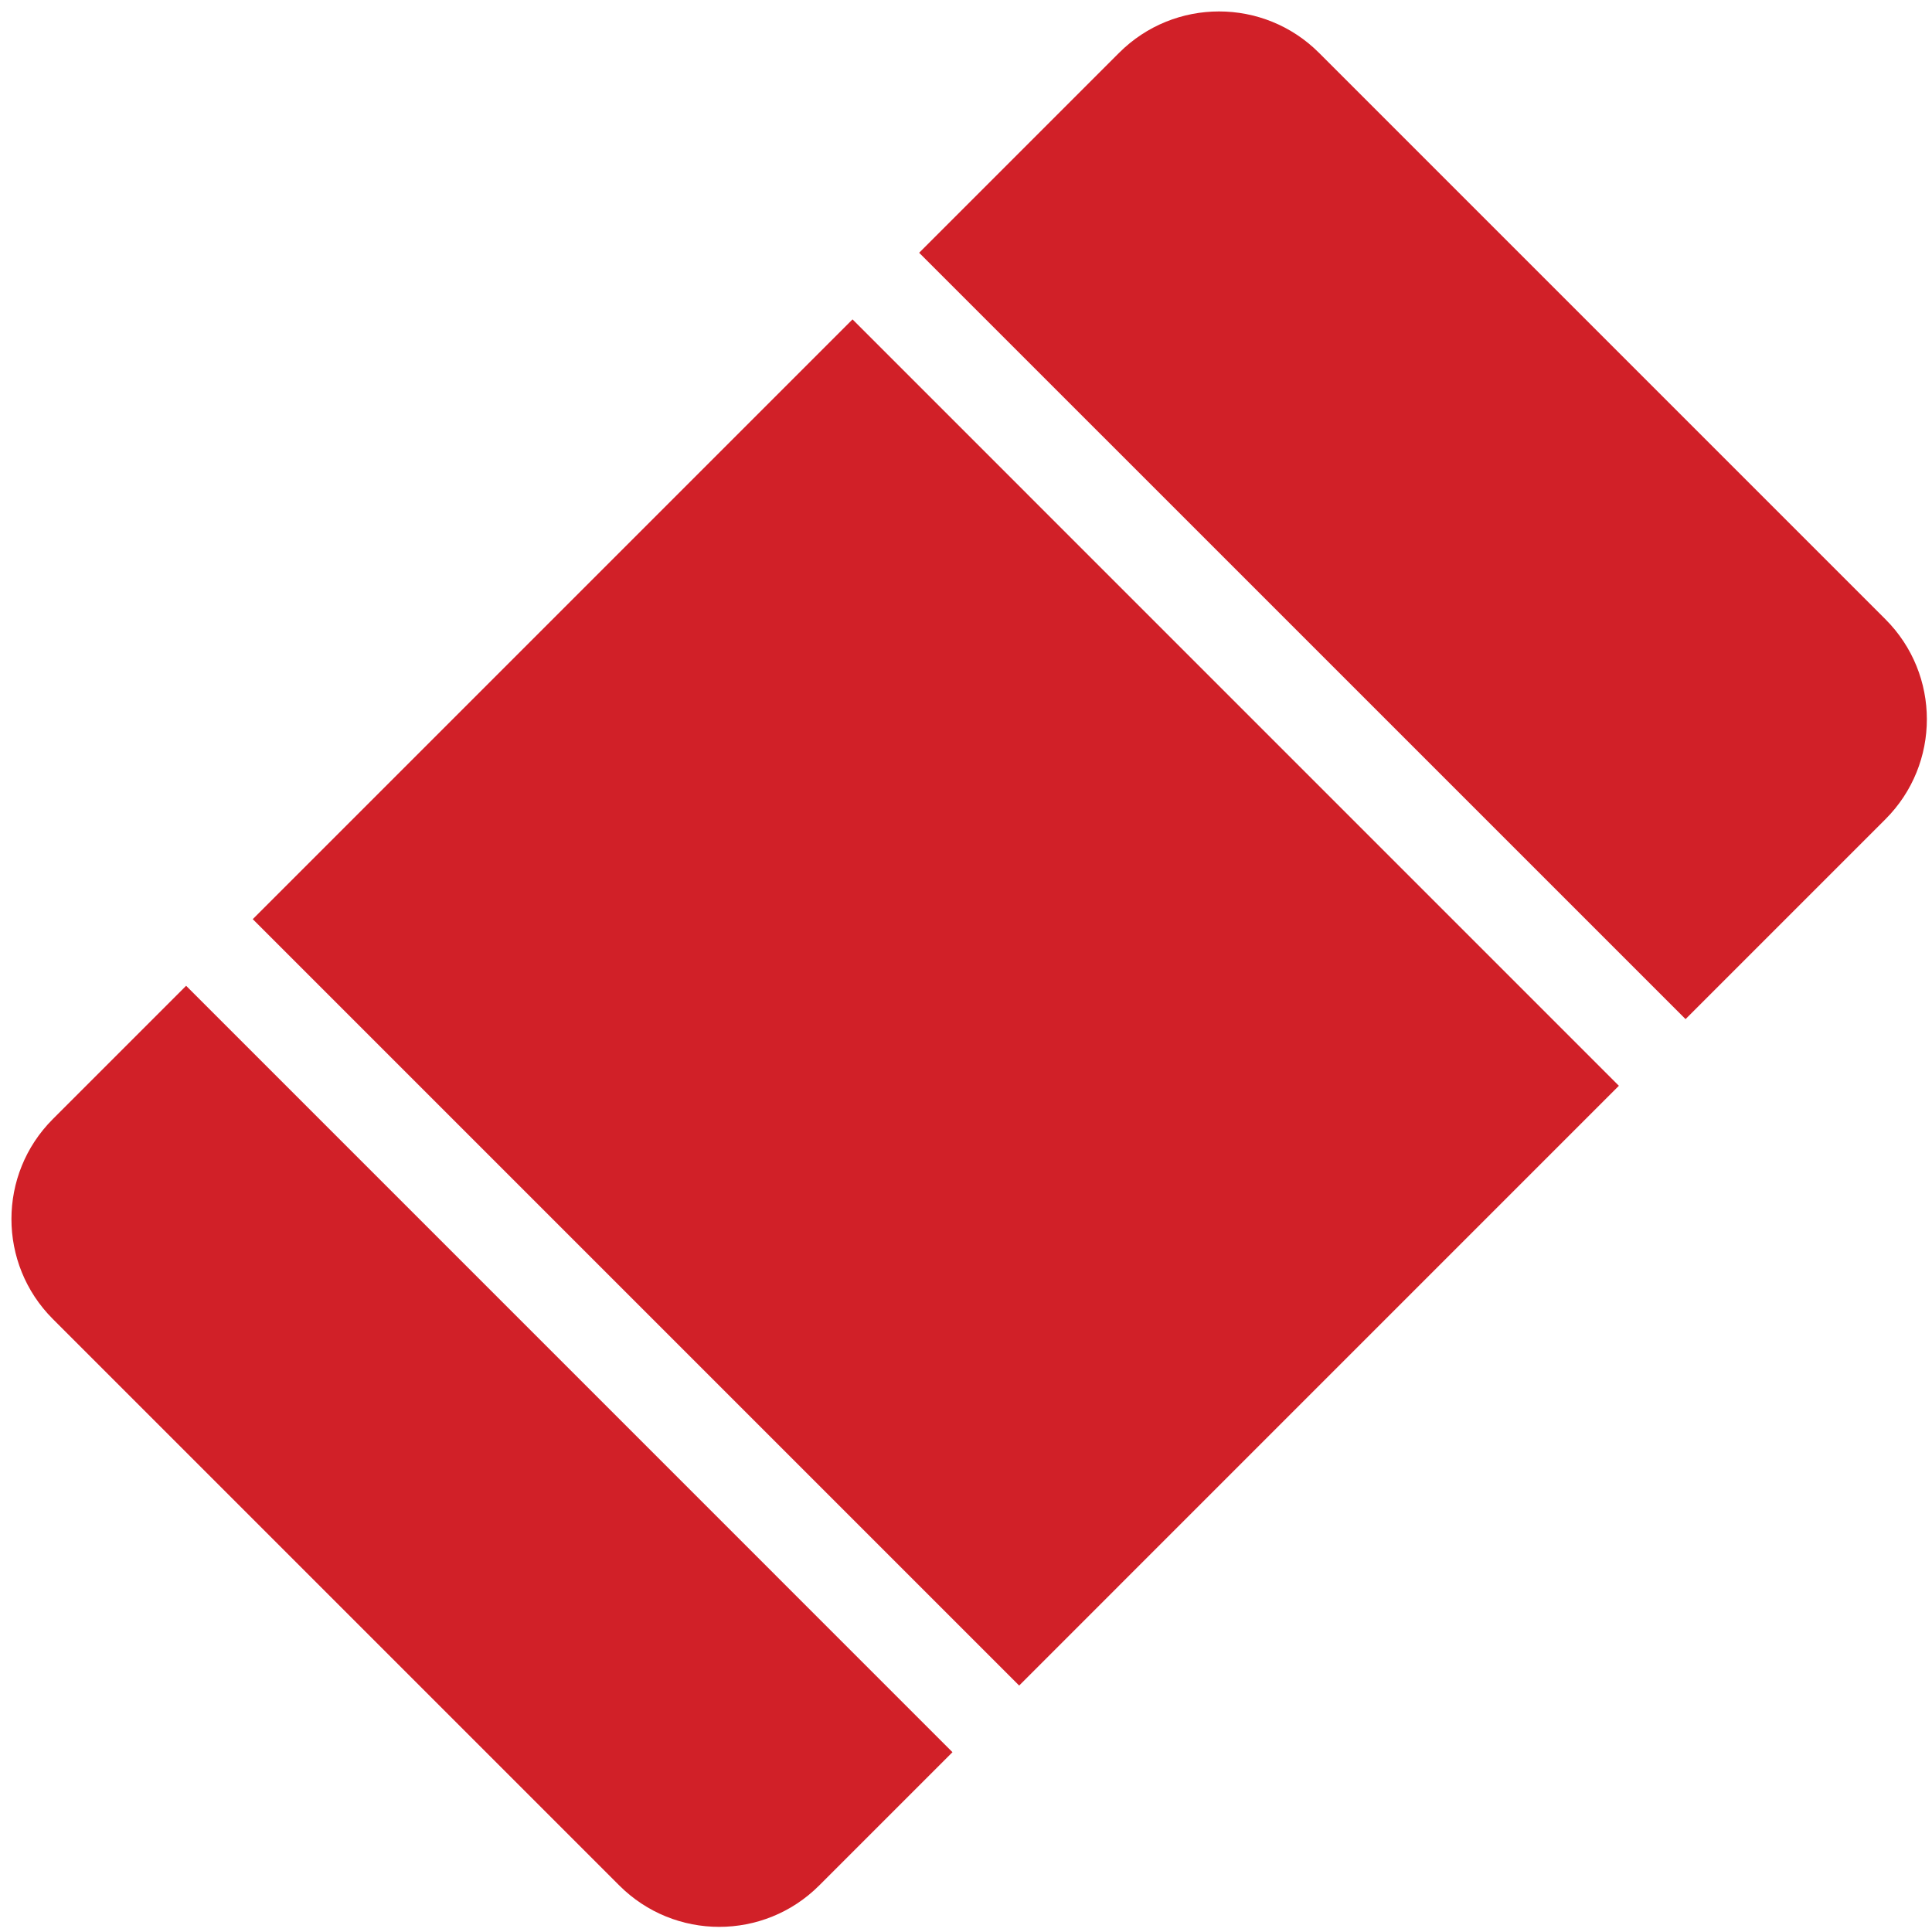 <svg width="41" height="41" viewBox="0 0 41 41" fill="none" xmlns="http://www.w3.org/2000/svg">
<path fill-rule="evenodd" clip-rule="evenodd" d="M23.749 1.121C24.92 -0.05 26.82 -0.05 27.991 1.121L40.012 13.142C41.184 14.314 41.184 16.213 40.012 17.385L35.77 21.627L19.506 5.364L23.749 1.121ZM18.092 6.778L34.355 23.042L21.628 35.77L5.364 19.506L18.092 6.778ZM3.95 20.92L1.121 23.749C-0.05 24.92 -0.05 26.82 1.121 27.991L13.142 40.012C14.314 41.184 16.213 41.184 17.385 40.012L20.213 37.184L3.95 20.92Z" fill="#D12028"/>
</svg>
